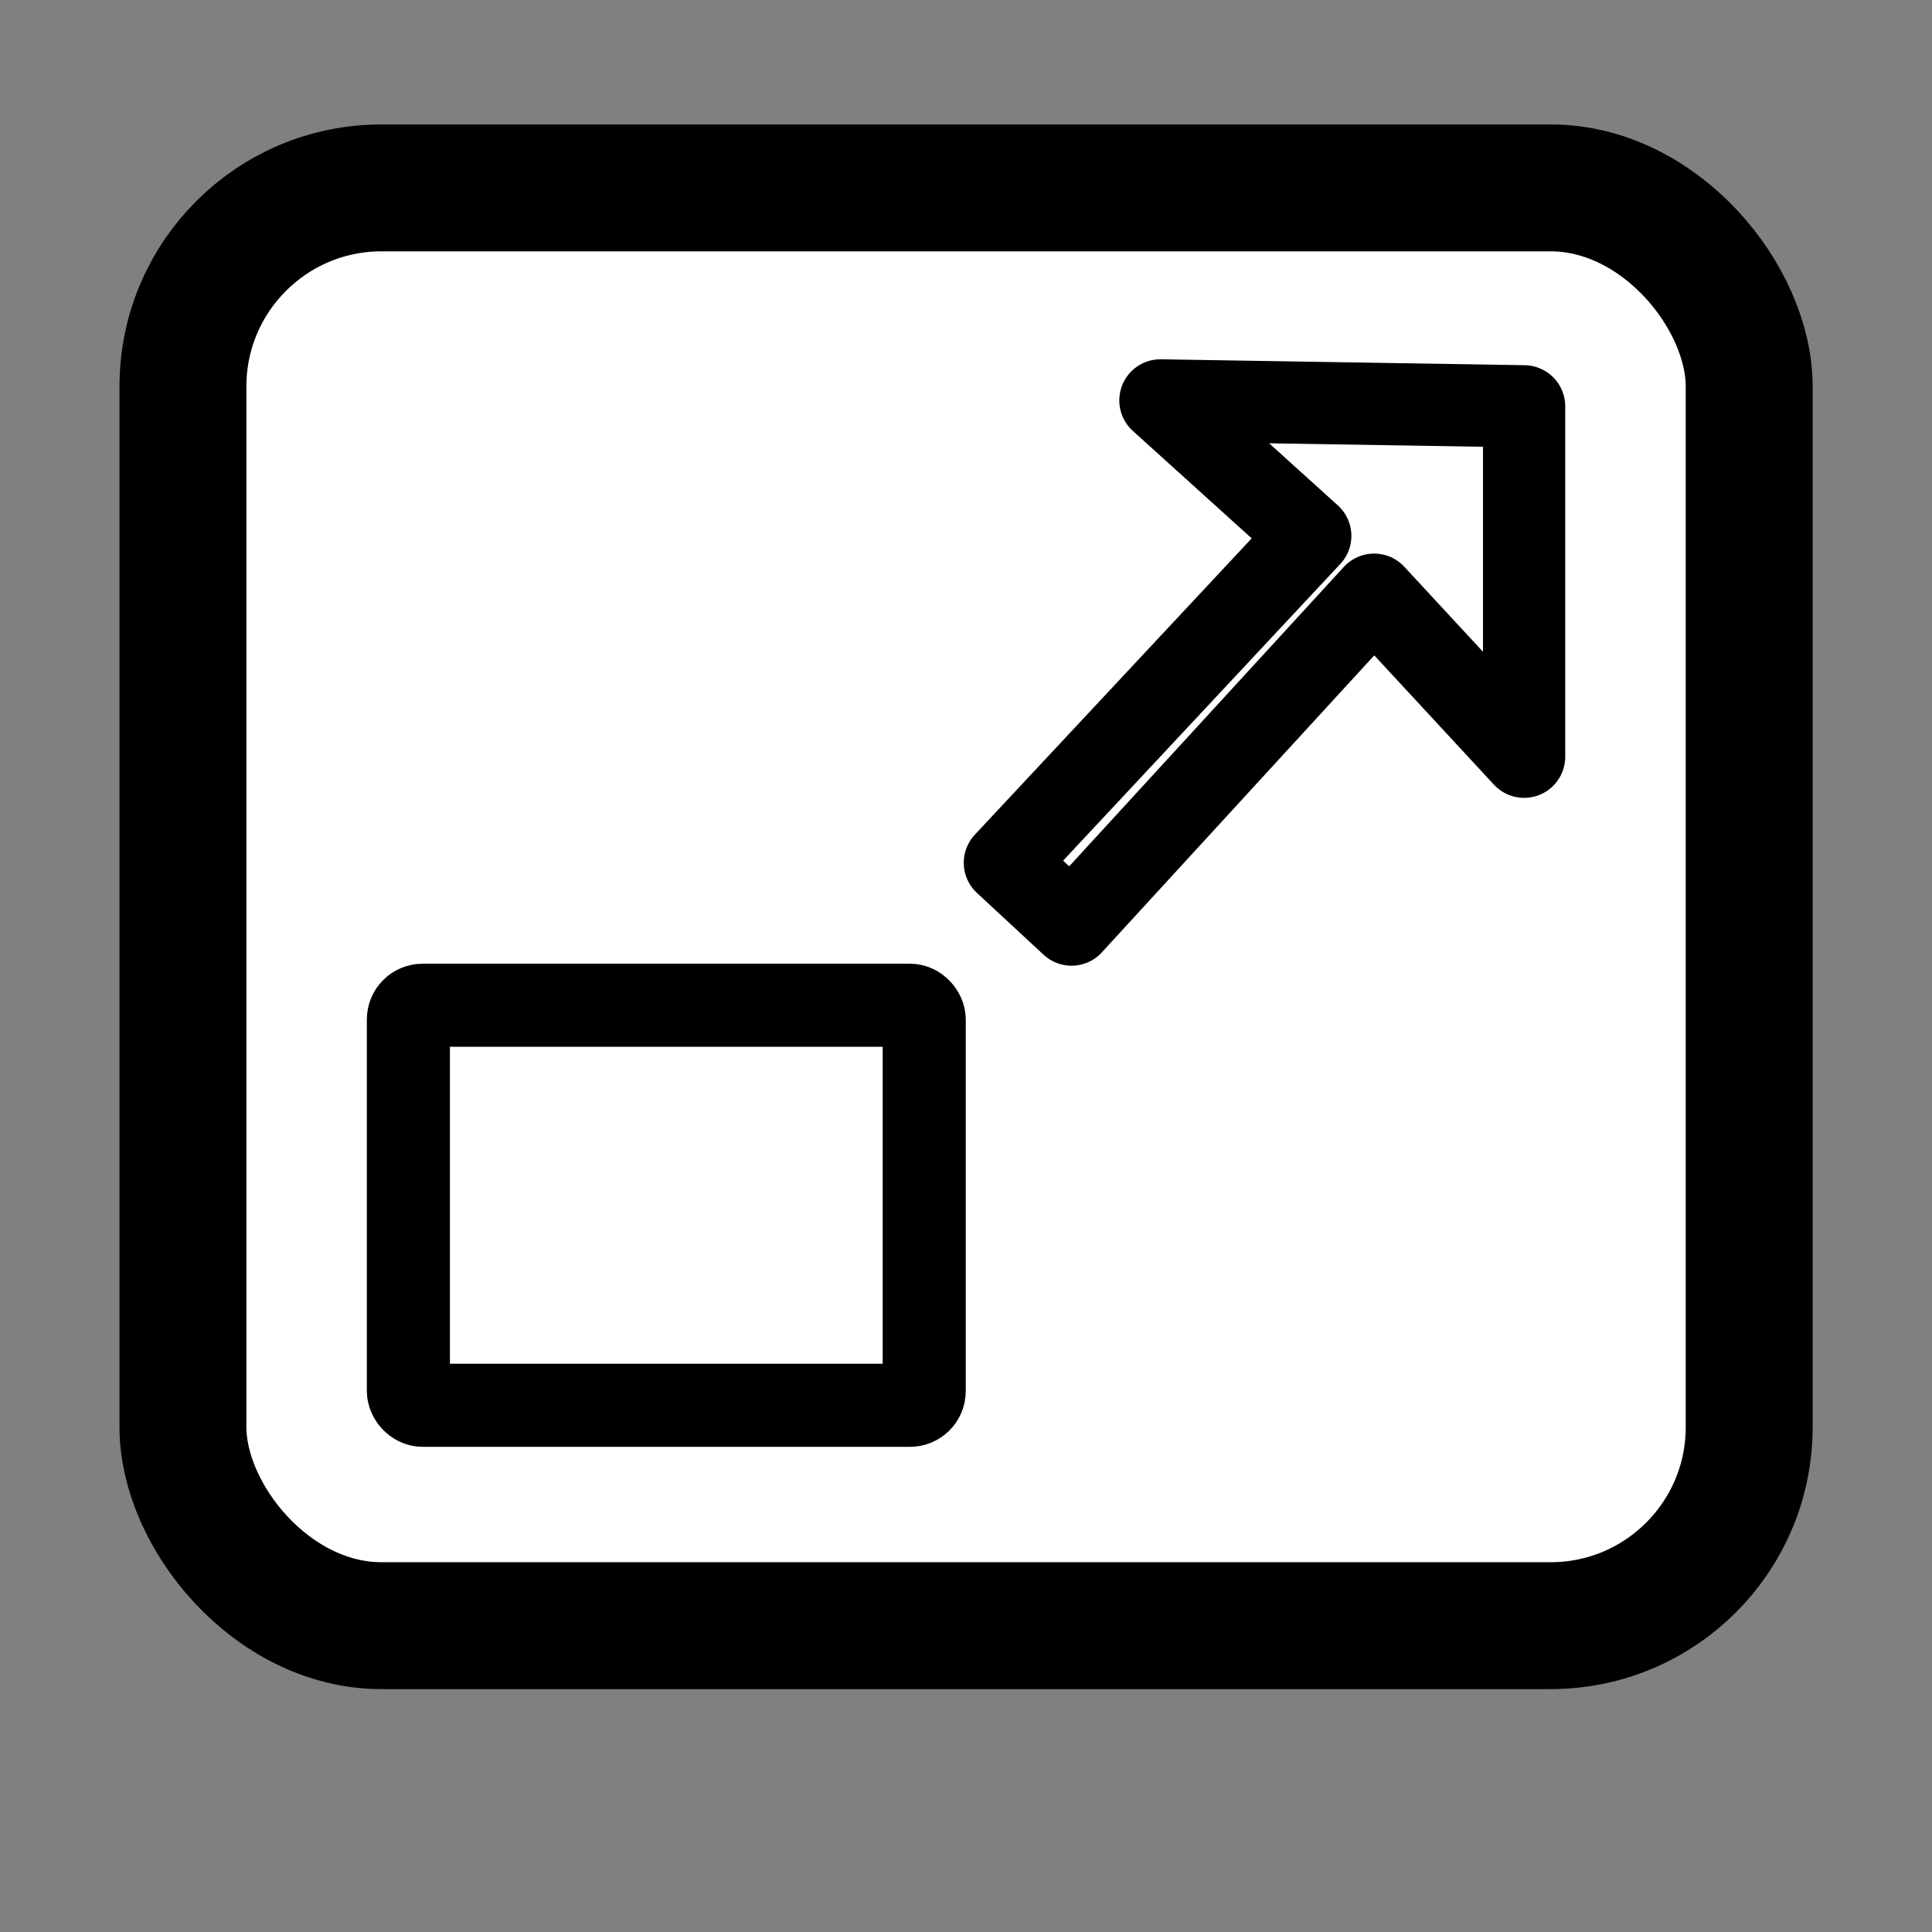 <?xml version="1.0" encoding="UTF-8" standalone="no"?>
<!-- Created with Inkscape (http://www.inkscape.org/) -->

<svg
   xmlns:dc="http://purl.org/dc/elements/1.1/"
   xmlns:cc="http://creativecommons.org/ns#"
   xmlns:rdf="http://www.w3.org/1999/02/22-rdf-syntax-ns#"
   xmlns:svg="http://www.w3.org/2000/svg"
   xmlns="http://www.w3.org/2000/svg"
   xmlns:sodipodi="http://sodipodi.sourceforge.net/DTD/sodipodi-0.dtd"
   xmlns:inkscape="http://www.inkscape.org/namespaces/inkscape"
   width="16px"
   height="16px"
   id="svg4813"
   version="1.1"
   inkscape:version="0.48.2 r9819"
   sodipodi:docname="New document 8">
  <rect width="100%" height="100%" fill="#808080" stroke="none"/>
  <defs
     id="defs4815" />
  <sodipodi:namedview
     id="base"
     pagecolor="#ffffff"
     bordercolor="#666666"
     borderopacity="1.0"
     inkscape:pageopacity="0.0"
     inkscape:pageshadow="2"
     inkscape:zoom="47.9375"
     inkscape:cx="8"
     inkscape:cy="8"
     inkscape:current-layer="layer1"
     showgrid="true"
     inkscape:grid-bbox="true"
     inkscape:document-units="px"
     inkscape:snap-global="false"
     inkscape:window-width="1570"
     inkscape:window-height="987"
     inkscape:window-x="332"
     inkscape:window-y="0"
     inkscape:window-maximized="0">
    <inkscape:grid
       type="xygrid"
       id="grid4821" />
  </sodipodi:namedview>
  <g
     id="layer1"
     inkscape:label="Layer 1"
     inkscape:groupmode="layer">
    <rect
       style="fill:#ffffff;fill-opacity:1;stroke:#000000;stroke-width:1.051;stroke-linecap:round;stroke-linejoin:round;stroke-miterlimit:4;stroke-opacity:1;stroke-dasharray:none;stroke-dashoffset:0"
       id="rect5331"
       width="12.971"
       height="11.907"
       x="1.515"
       y="1.556"
       ry="1.644" />
    <rect
       style="fill:#ffffff;fill-opacity:1;stroke:#000000;stroke-width:0.688;stroke-linecap:round;stroke-linejoin:miter;stroke-miterlimit:4;stroke-opacity:1;stroke-dasharray:none;stroke-dashoffset:0"
       id="rect5333"
       width="4.272"
       height="3.313"
       x="3.382"
       y="8.325"
       ry="0.118" />
    <path
       style="fill:none;stroke:#000000;stroke-width:0.681;stroke-linecap:butt;stroke-linejoin:round;stroke-miterlimit:4;stroke-opacity:1;stroke-dasharray:none"
       d="m 9.61,3.316 3.012,0.049 2e-6,2.902 L 11.38,4.925 8.874,7.657 8.322,7.145 10.851,4.438 z"
       id="path5335"
       inkscape:connector-curvature="0"
       sodipodi:nodetypes="cccccccc" />
  </g>
</svg>
